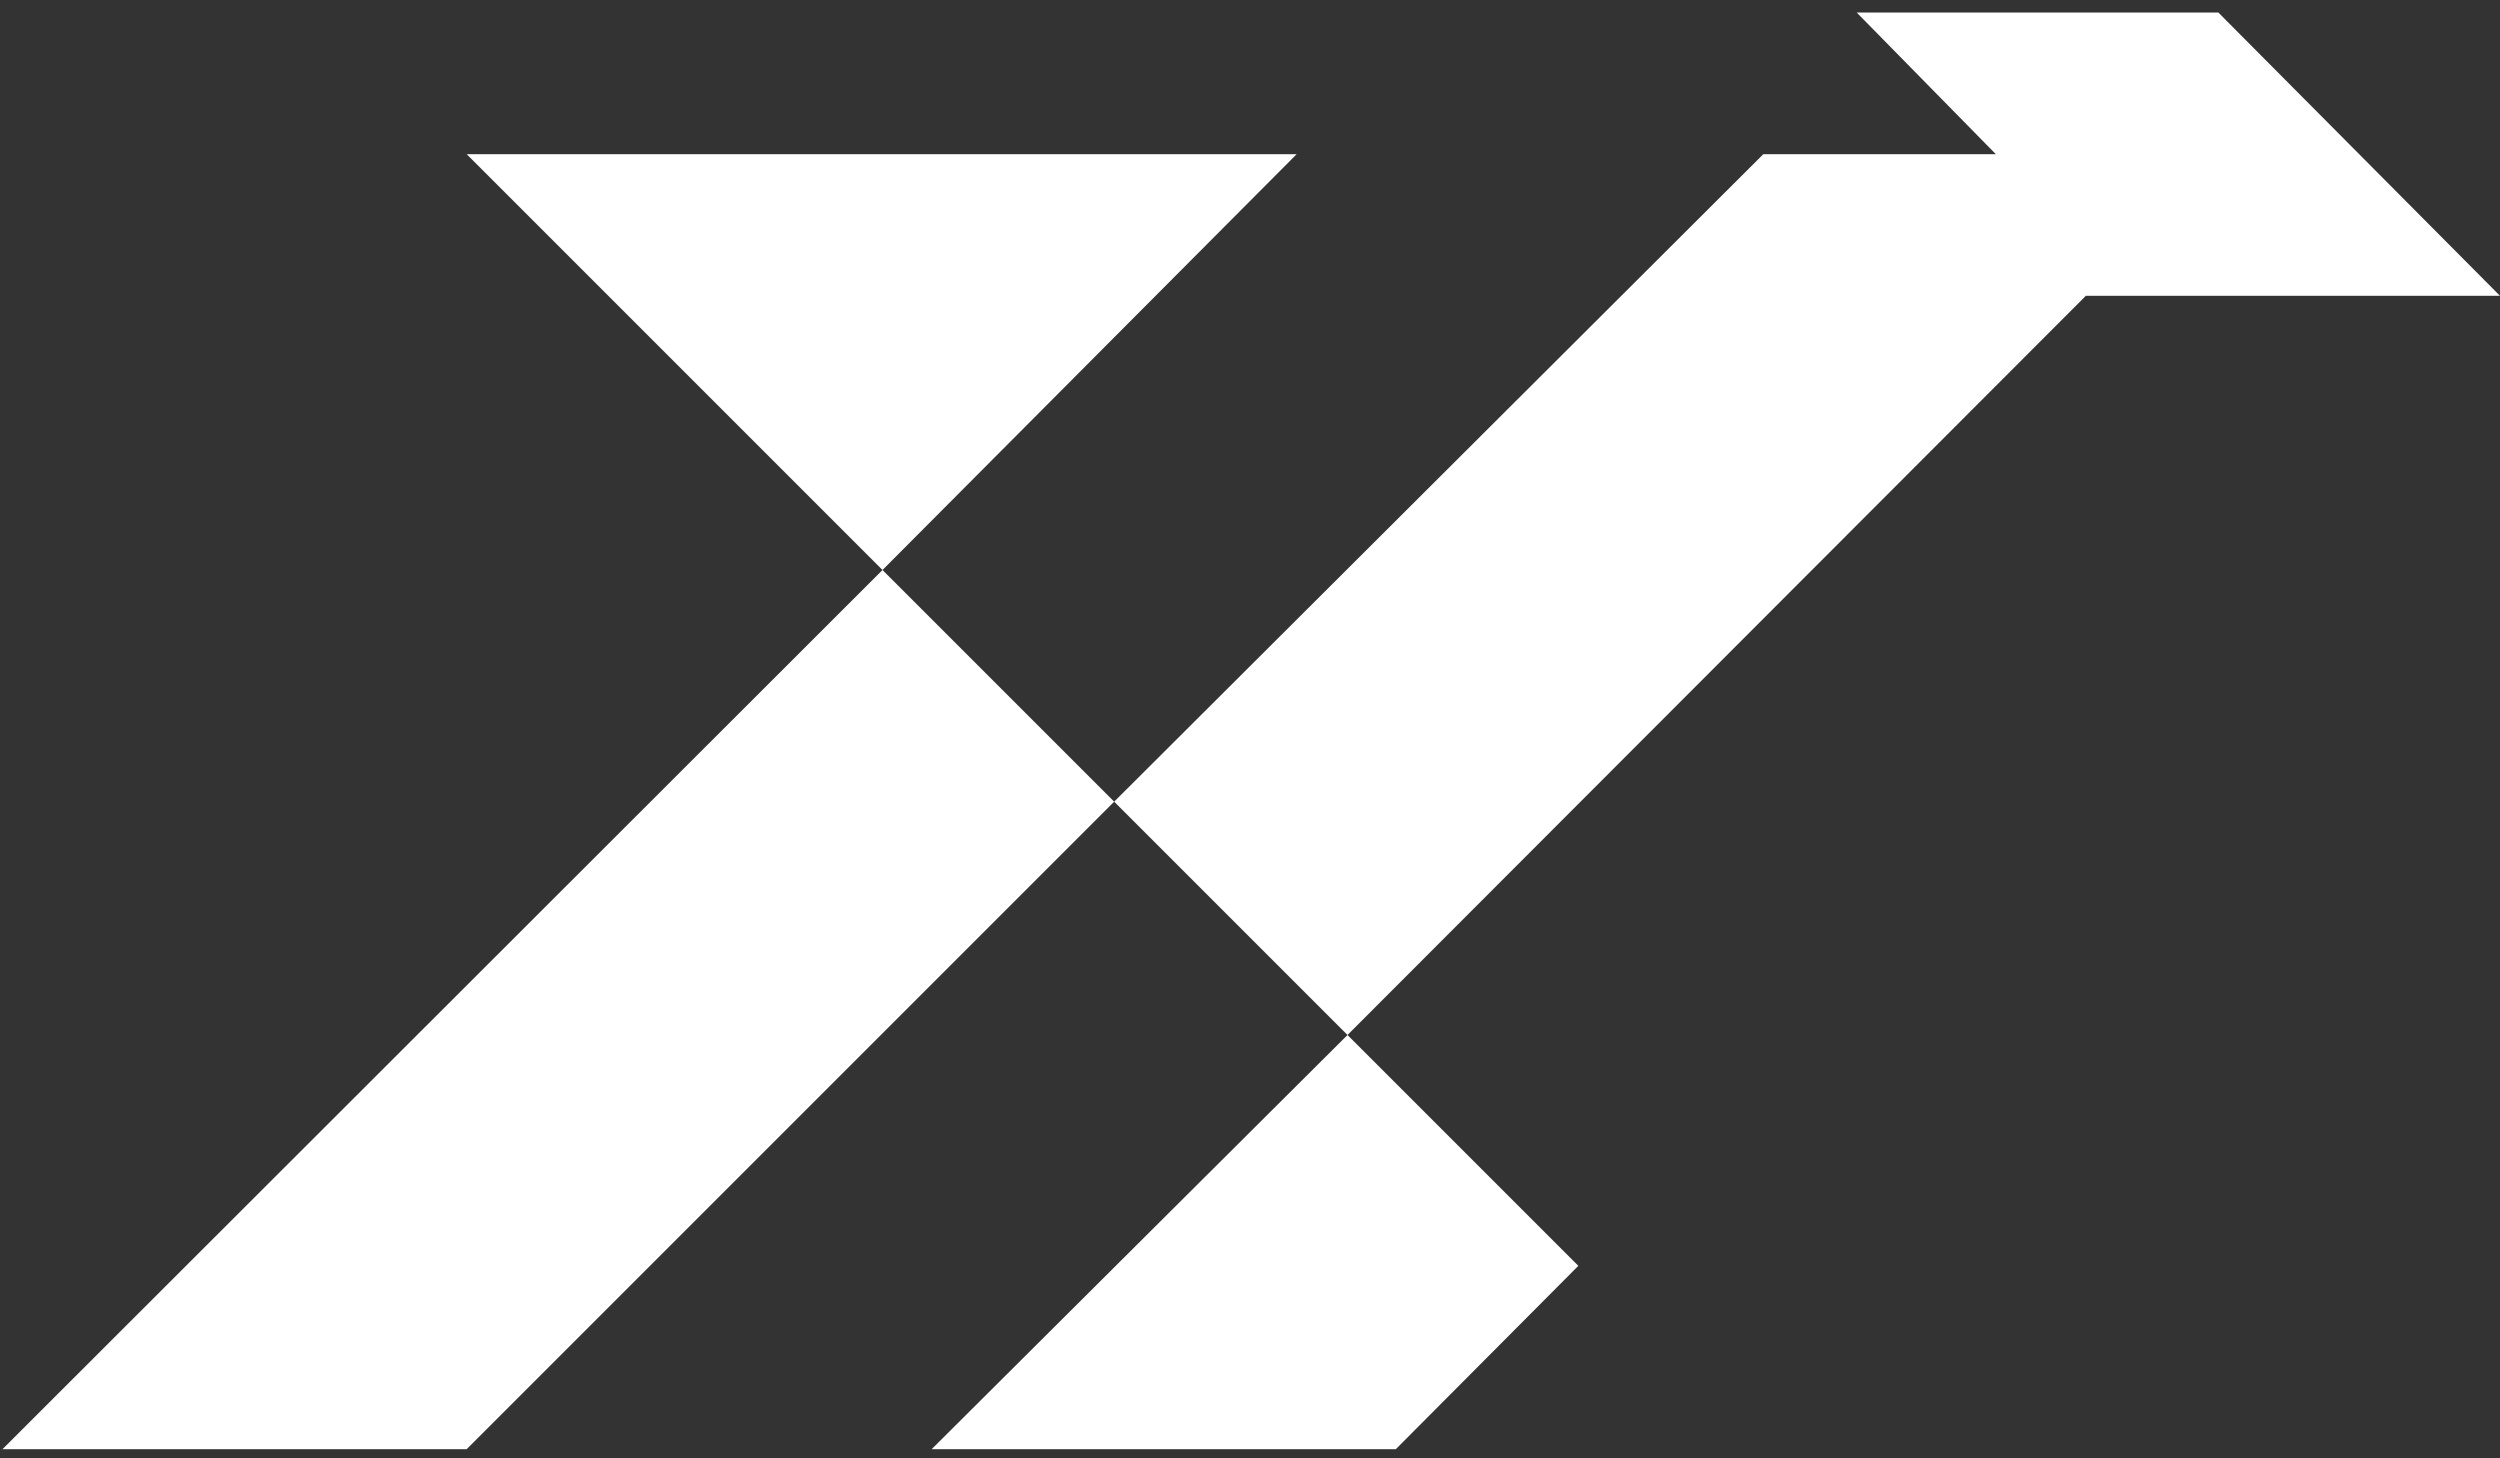<?xml version="1.0" encoding="utf-8"?>
<!-- Generator: Adobe Illustrator 23.1.0, SVG Export Plug-In . SVG Version: 6.00 Build 0)  -->
<svg version="1.1" id="Layer_1" xmlns="http://www.w3.org/2000/svg" xmlns:xlink="http://www.w3.org/1999/xlink" x="0px" y="0px"
	 viewBox="0 0 300 175" style="enable-background:new 0 0 300 175;" xml:space="preserve">
<rect x="0" y="0" width="300" height="175" fill="#333333" stroke="none"/>
<style type="text/css">
	.st0{fill:#FFFFFF;}
</style>
<g>
	<polygon class="st0" points="300,35.5 266.2,1.5 222.8,1.5 239.5,18.5 211.6,18.5 133.7,96.2 161.7,124.2 250.3,35.5 	"/>
	<polygon class="st0" points="111.8,173.9 167.5,173.9 189.4,151.9 161.7,124.2 	"/>
	<polygon class="st0" points="0.3,173.9 56,173.9 133.7,96.2 105.9,68.4 	"/>
	<polygon class="st0" points="155.6,18.5 56,18.5 105.9,68.4 	"/>
</g>
</svg>
